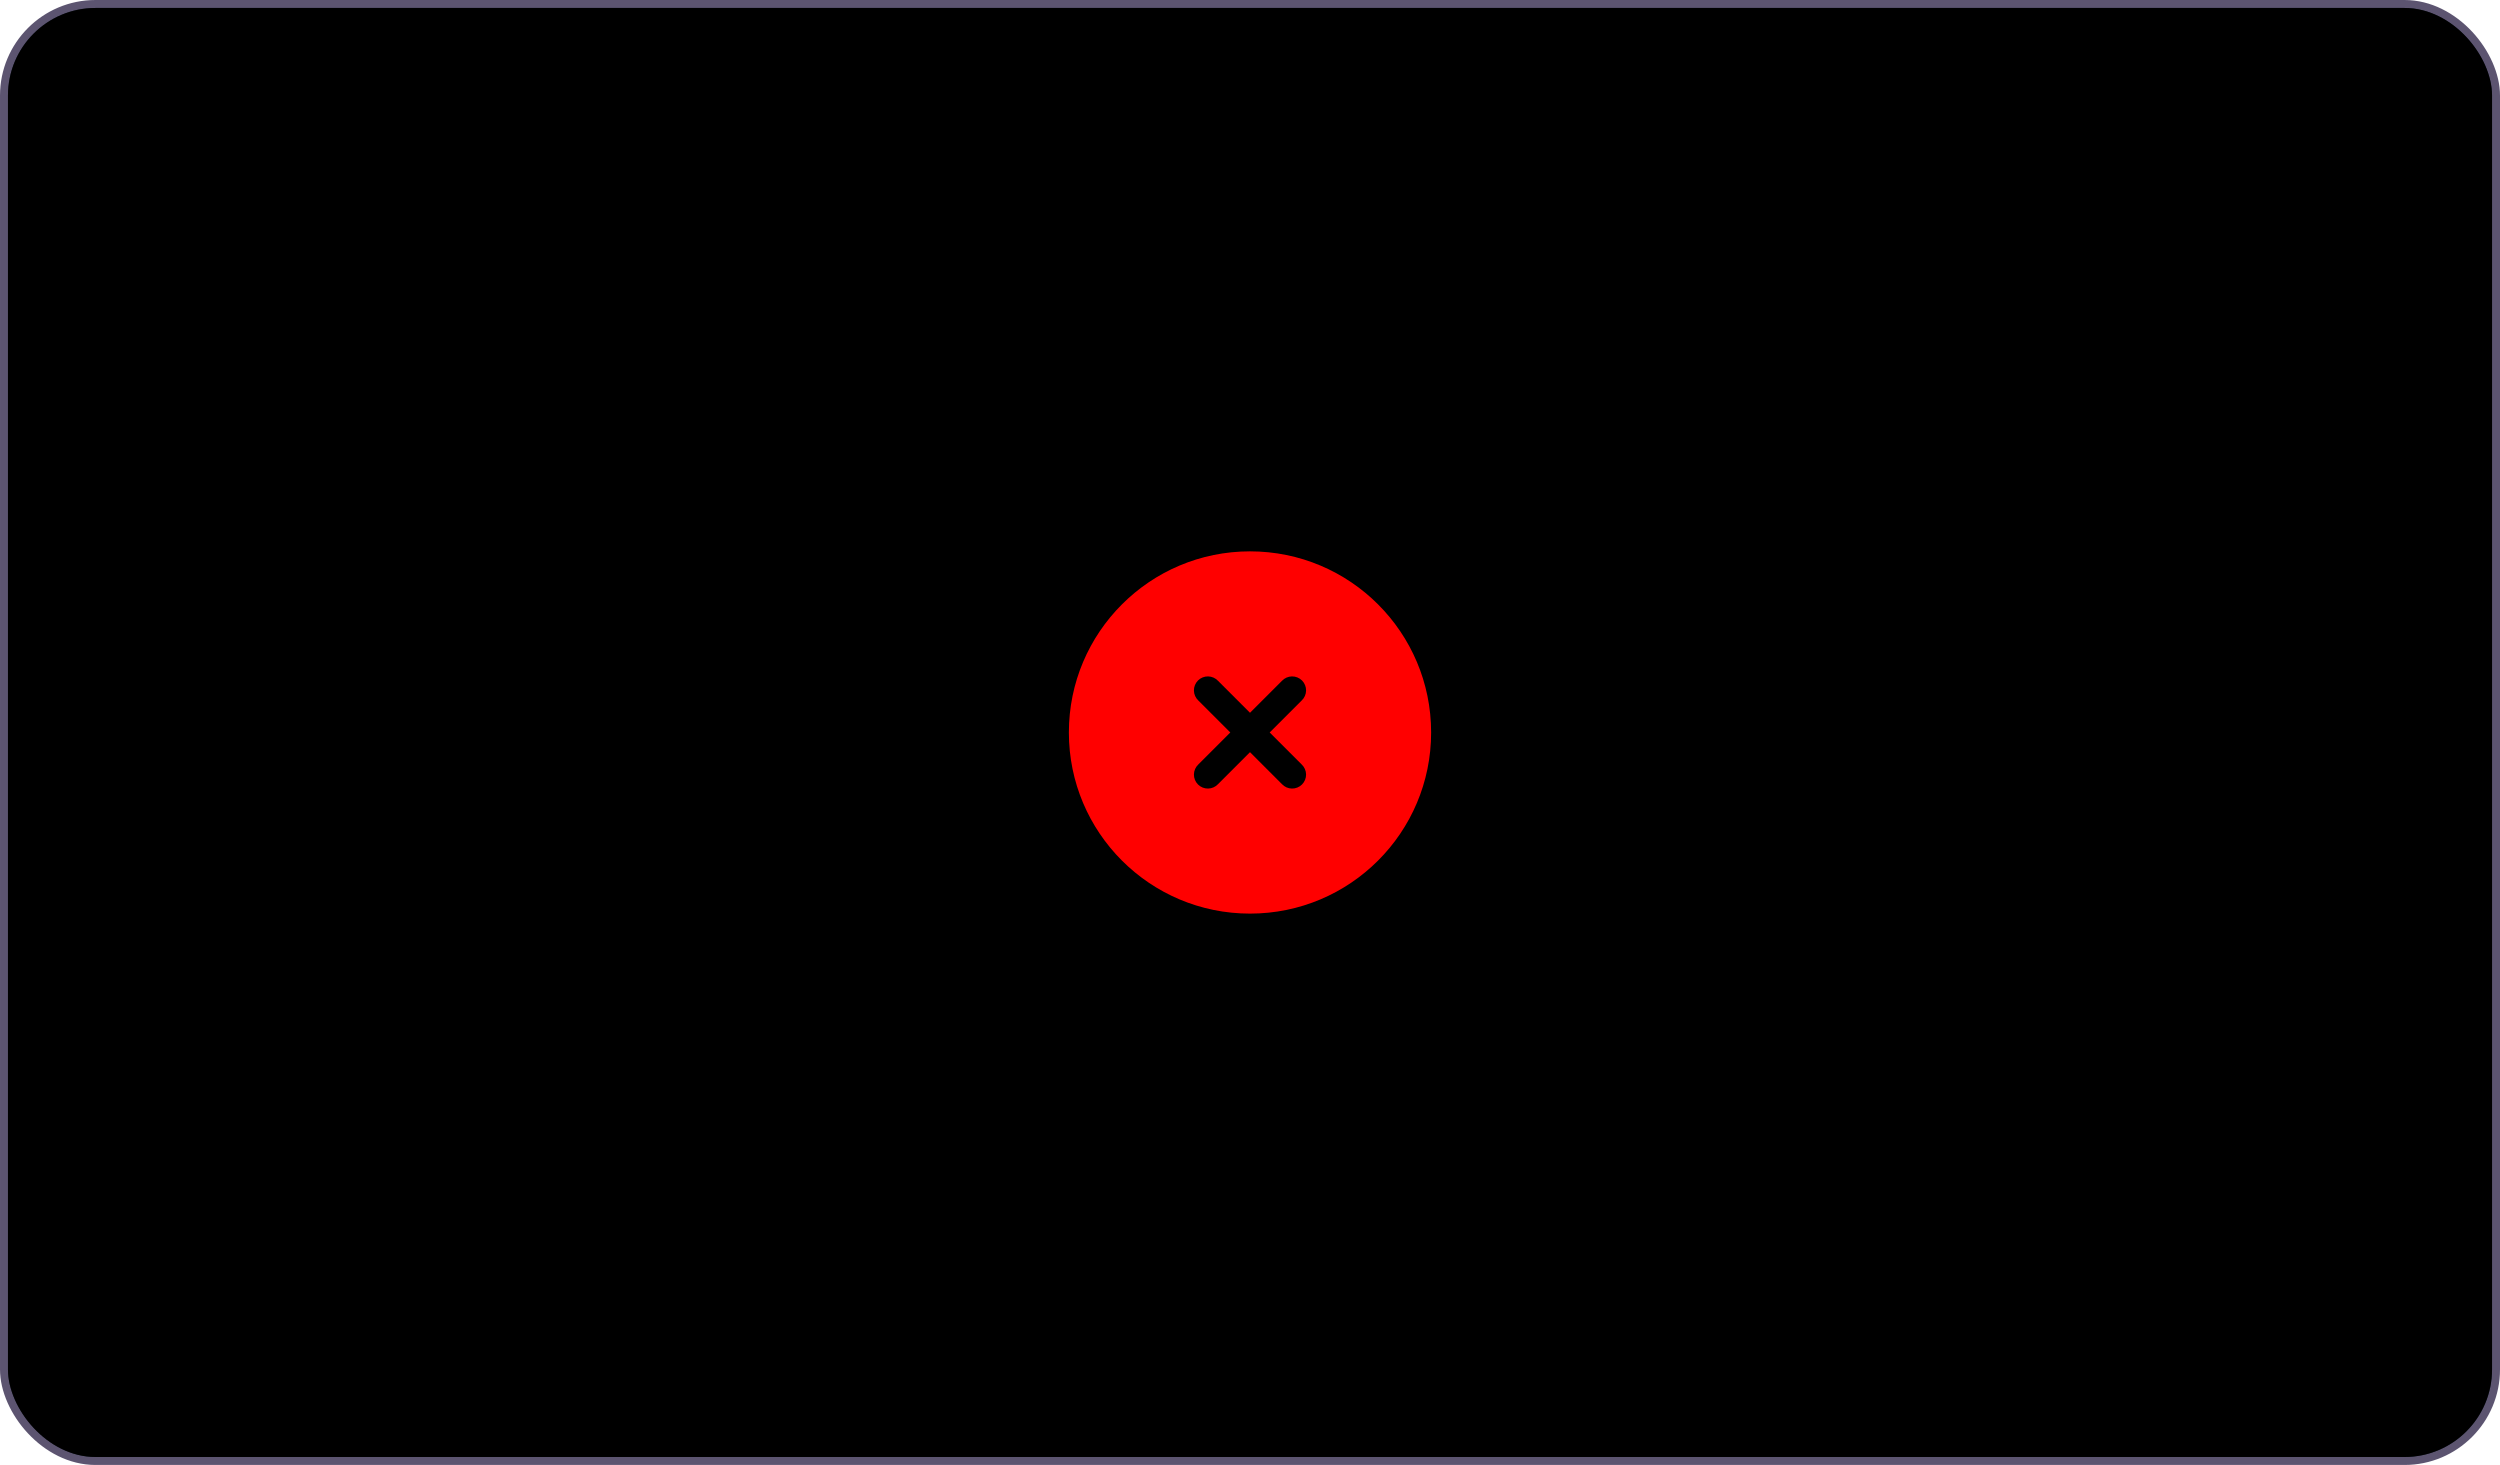 <svg width="314" height="184" viewBox="0 0 314 184" fill="none" xmlns="http://www.w3.org/2000/svg">
<rect x="0.5" y="0.5" width="313" height="183" rx="11.5" fill="#232D3F"/>
<rect x="0.5" y="0.5" width="313" height="183" rx="11.5" stroke="#5C5470"/>
<rect x="1" y="1" width="312" height="182" rx="11" fill="black"/>
<path fill-rule="evenodd" clip-rule="evenodd" d="M157 69.25C144.435 69.25 134.25 79.435 134.25 92C134.25 104.565 144.435 114.75 157 114.75C169.565 114.75 179.75 104.565 179.75 92C179.75 79.435 169.565 69.25 157 69.25ZM152.987 85.513C152.826 85.341 152.633 85.204 152.419 85.108C152.204 85.012 151.972 84.961 151.737 84.957C151.502 84.953 151.269 84.996 151.051 85.084C150.833 85.172 150.635 85.303 150.469 85.469C150.303 85.635 150.172 85.833 150.084 86.051C149.996 86.269 149.952 86.502 149.957 86.737C149.961 86.972 150.012 87.204 150.108 87.419C150.203 87.633 150.341 87.826 150.513 87.987L154.527 92L150.513 96.013C150.341 96.174 150.203 96.367 150.108 96.581C150.012 96.796 149.961 97.028 149.957 97.263C149.952 97.498 149.996 97.731 150.084 97.949C150.172 98.167 150.303 98.365 150.469 98.531C150.635 98.697 150.833 98.828 151.051 98.916C151.269 99.004 151.502 99.047 151.737 99.043C151.972 99.039 152.204 98.988 152.419 98.892C152.633 98.796 152.826 98.659 152.987 98.487L157 94.473L161.013 98.487C161.174 98.659 161.367 98.796 161.581 98.892C161.796 98.988 162.028 99.039 162.263 99.043C162.498 99.047 162.731 99.004 162.949 98.916C163.167 98.828 163.365 98.697 163.531 98.531C163.697 98.365 163.828 98.167 163.916 97.949C164.004 97.731 164.048 97.498 164.043 97.263C164.039 97.028 163.988 96.796 163.892 96.581C163.797 96.367 163.659 96.174 163.487 96.013L159.473 92L163.487 87.987C163.659 87.826 163.797 87.633 163.892 87.419C163.988 87.204 164.039 86.972 164.043 86.737C164.048 86.502 164.004 86.269 163.916 86.051C163.828 85.833 163.697 85.635 163.531 85.469C163.365 85.303 163.167 85.172 162.949 85.084C162.731 84.996 162.498 84.953 162.263 84.957C162.028 84.961 161.796 85.012 161.581 85.108C161.367 85.204 161.174 85.341 161.013 85.513L157 89.527L152.987 85.513Z" fill="#FF0000"/>
</svg>
